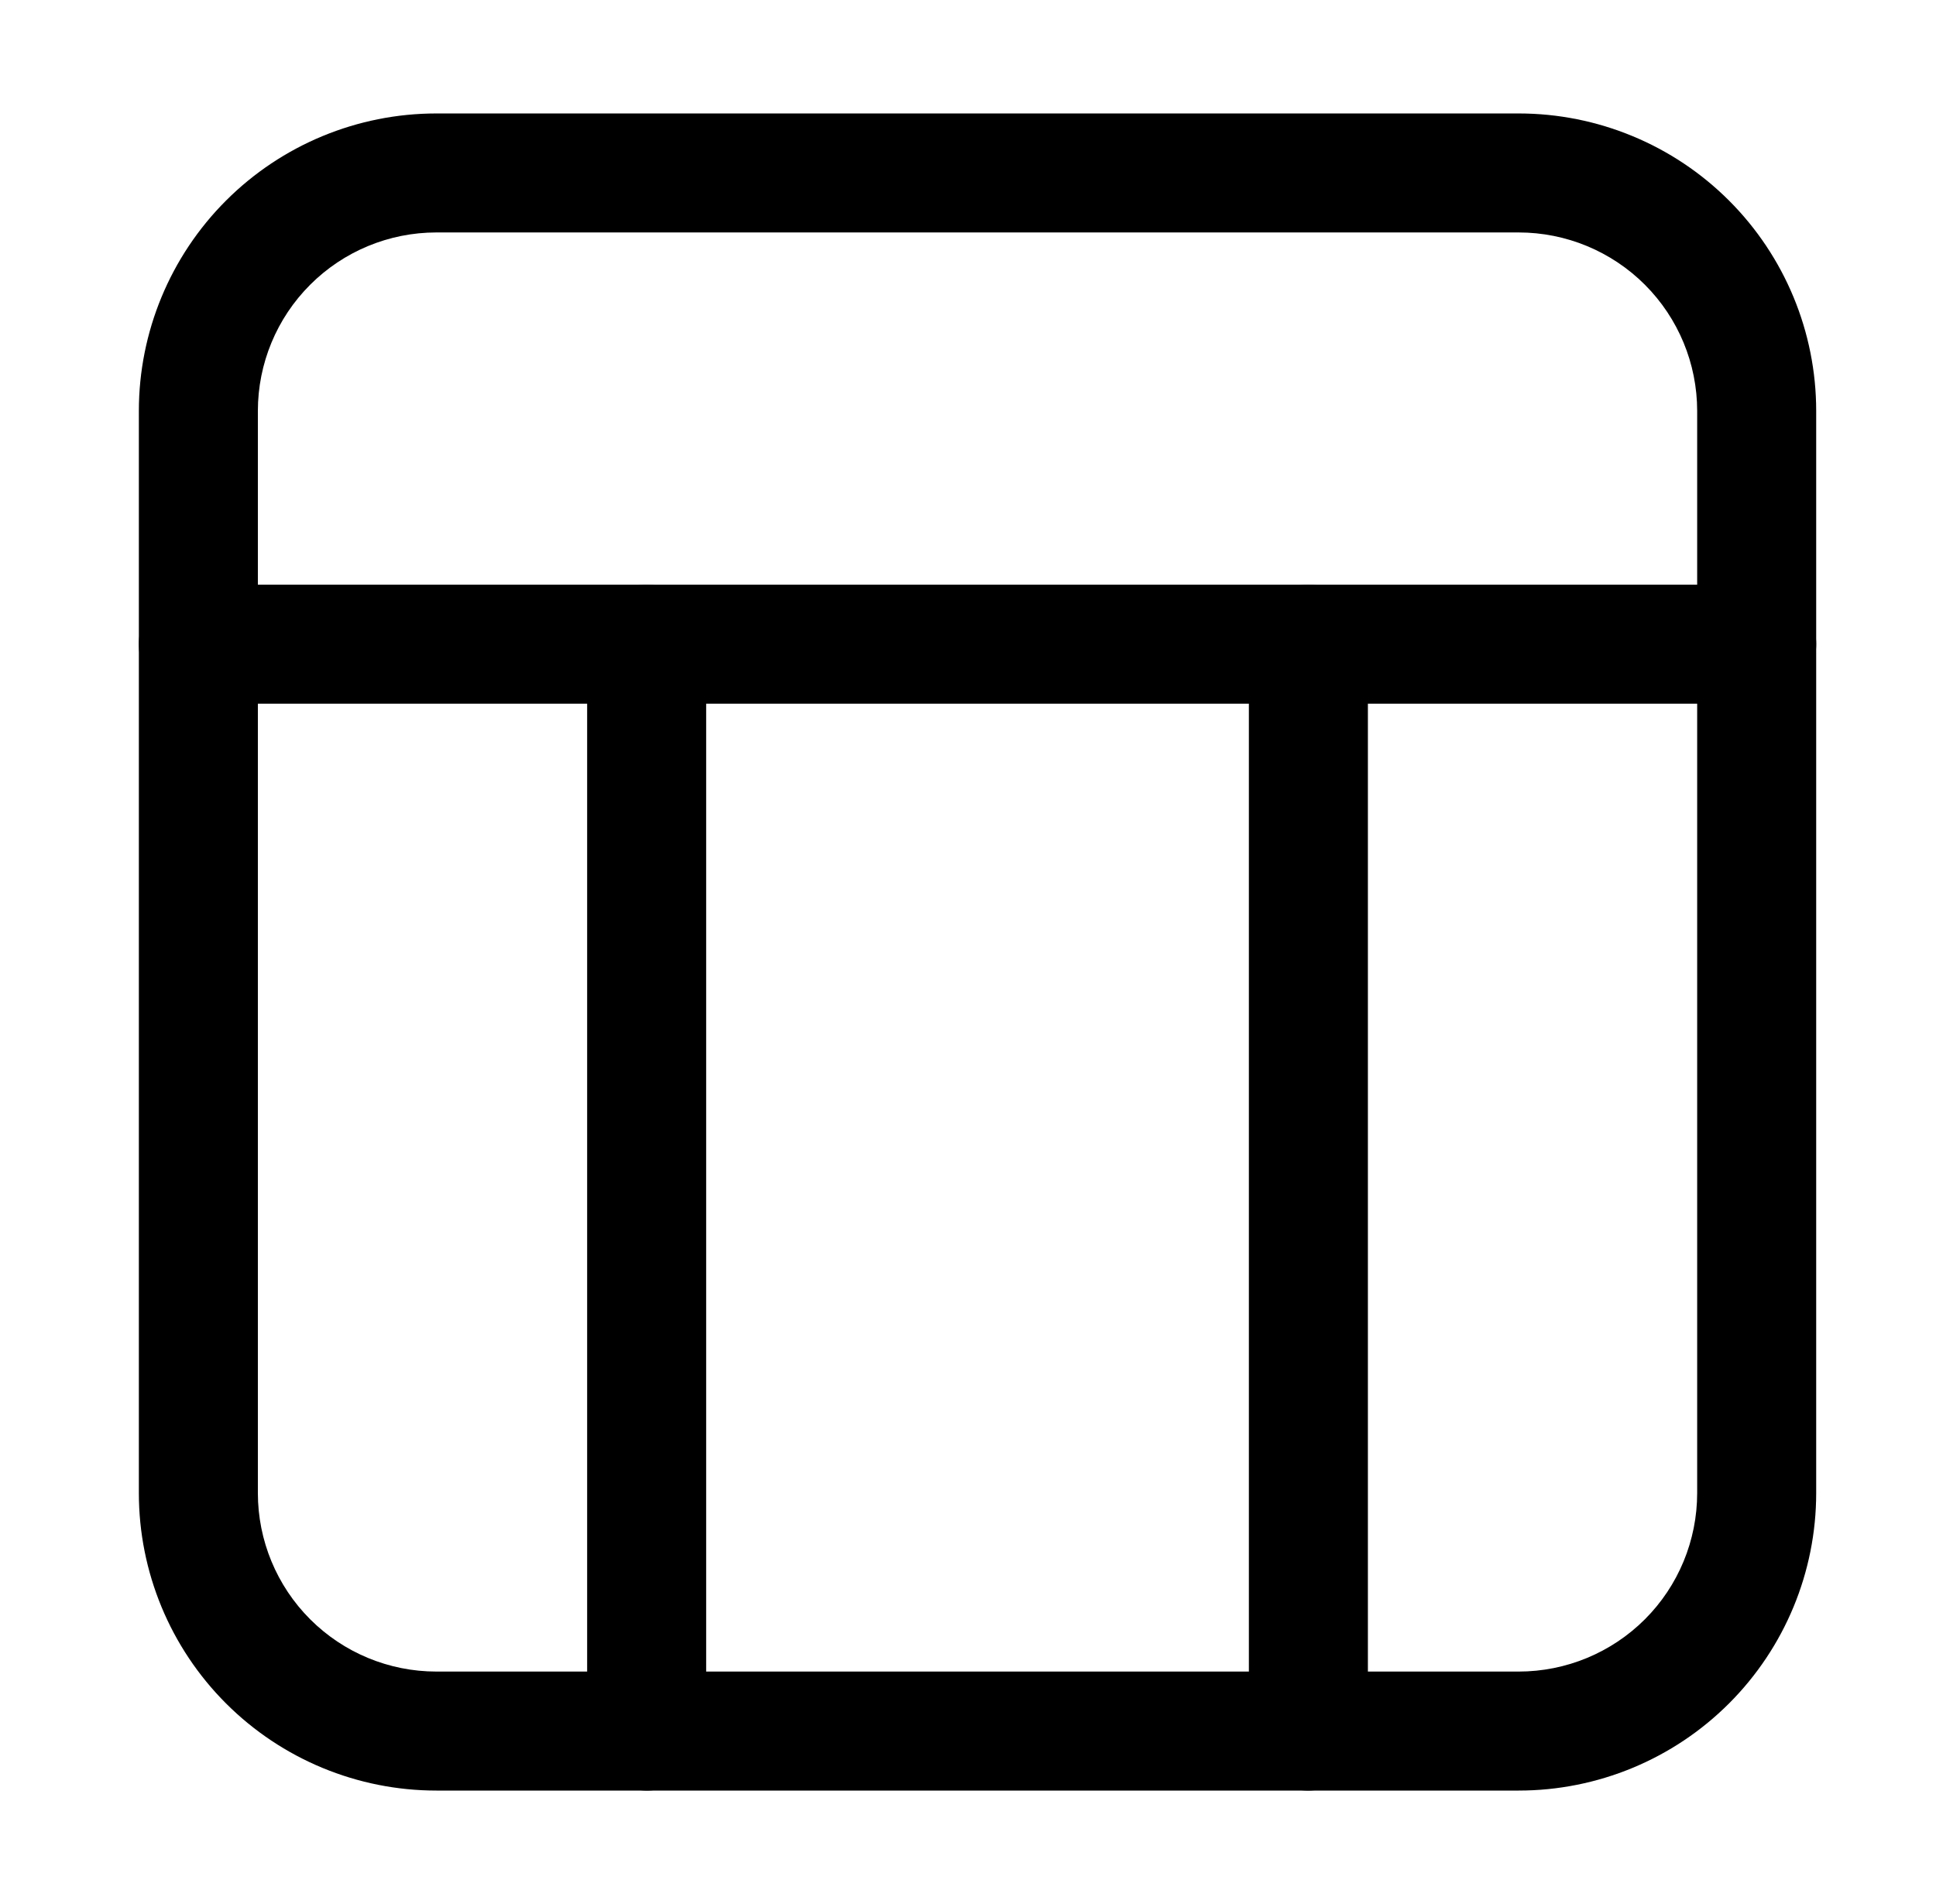 <svg xmlns="http://www.w3.org/2000/svg" viewBox="0 0 61 60" fill="currentColor">
  <path d="M47.85 56.425h-34.1c-2.486 0-4.871-.988-6.629-2.746-1.758-1.758-2.746-4.143-2.746-6.629v-34.1c0-2.486.988-4.871 2.746-6.629 1.758-1.758 4.143-2.746 6.629-2.746h34.1c2.486 0 4.871.988 6.629 2.746 1.758 1.758 2.746 4.143 2.746 6.629v34.1c0 2.486-.988 4.871-2.746 6.629-1.758 1.758-4.143 2.746-6.629 2.746Zm-34.1-49.1c-1.492 0-2.923.593-3.977 1.648C8.718 10.027 8.125 11.458 8.125 12.95v34.1c0 1.492.593 2.923 1.648 3.978 1.055 1.055 2.486 1.647 3.977 1.647h34.1c1.492 0 2.923-.593 3.978-1.647s1.647-2.486 1.647-3.978v-34.1c0-1.492-.593-2.923-1.647-3.977-1.055-1.055-2.486-1.648-3.978-1.648h-34.1Z"/>
  <path d="M55.35 22.175H6.25c-.497 0-.974-.198-1.326-.549s-.549-.829-.549-1.326c0-.497.198-.974.549-1.326.352-.352.829-.549 1.326-.549H55.35c.497 0 .974.198 1.326.549.352.352.549.829.549 1.326 0 .497-.198.974-.549 1.326-.352.352-.829.549-1.326.549Z"/>
  <path d="M20.375 56.425c-.495-.006-.968-.206-1.319-.556-.35-.35-.55-.823-.556-1.319V20.3c0-.497.198-.974.549-1.326.352-.352.829-.549 1.326-.549.497 0 .974.198 1.326.549.352.352.549.829.549 1.326v34.25c0 .497-.198.974-.549 1.326-.352.352-.829.549-1.326.549Zm20.85 0c-.497 0-.974-.198-1.326-.549-.352-.352-.549-.829-.549-1.326V20.3c0-.497.198-.974.549-1.326.352-.352.829-.549 1.326-.549.497 0 .974.198 1.326.549.352.352.549.829.549 1.326v34.25c-.006.495-.206.968-.556 1.319-.35.35-.823.55-1.319.556Z"/>
</svg>
